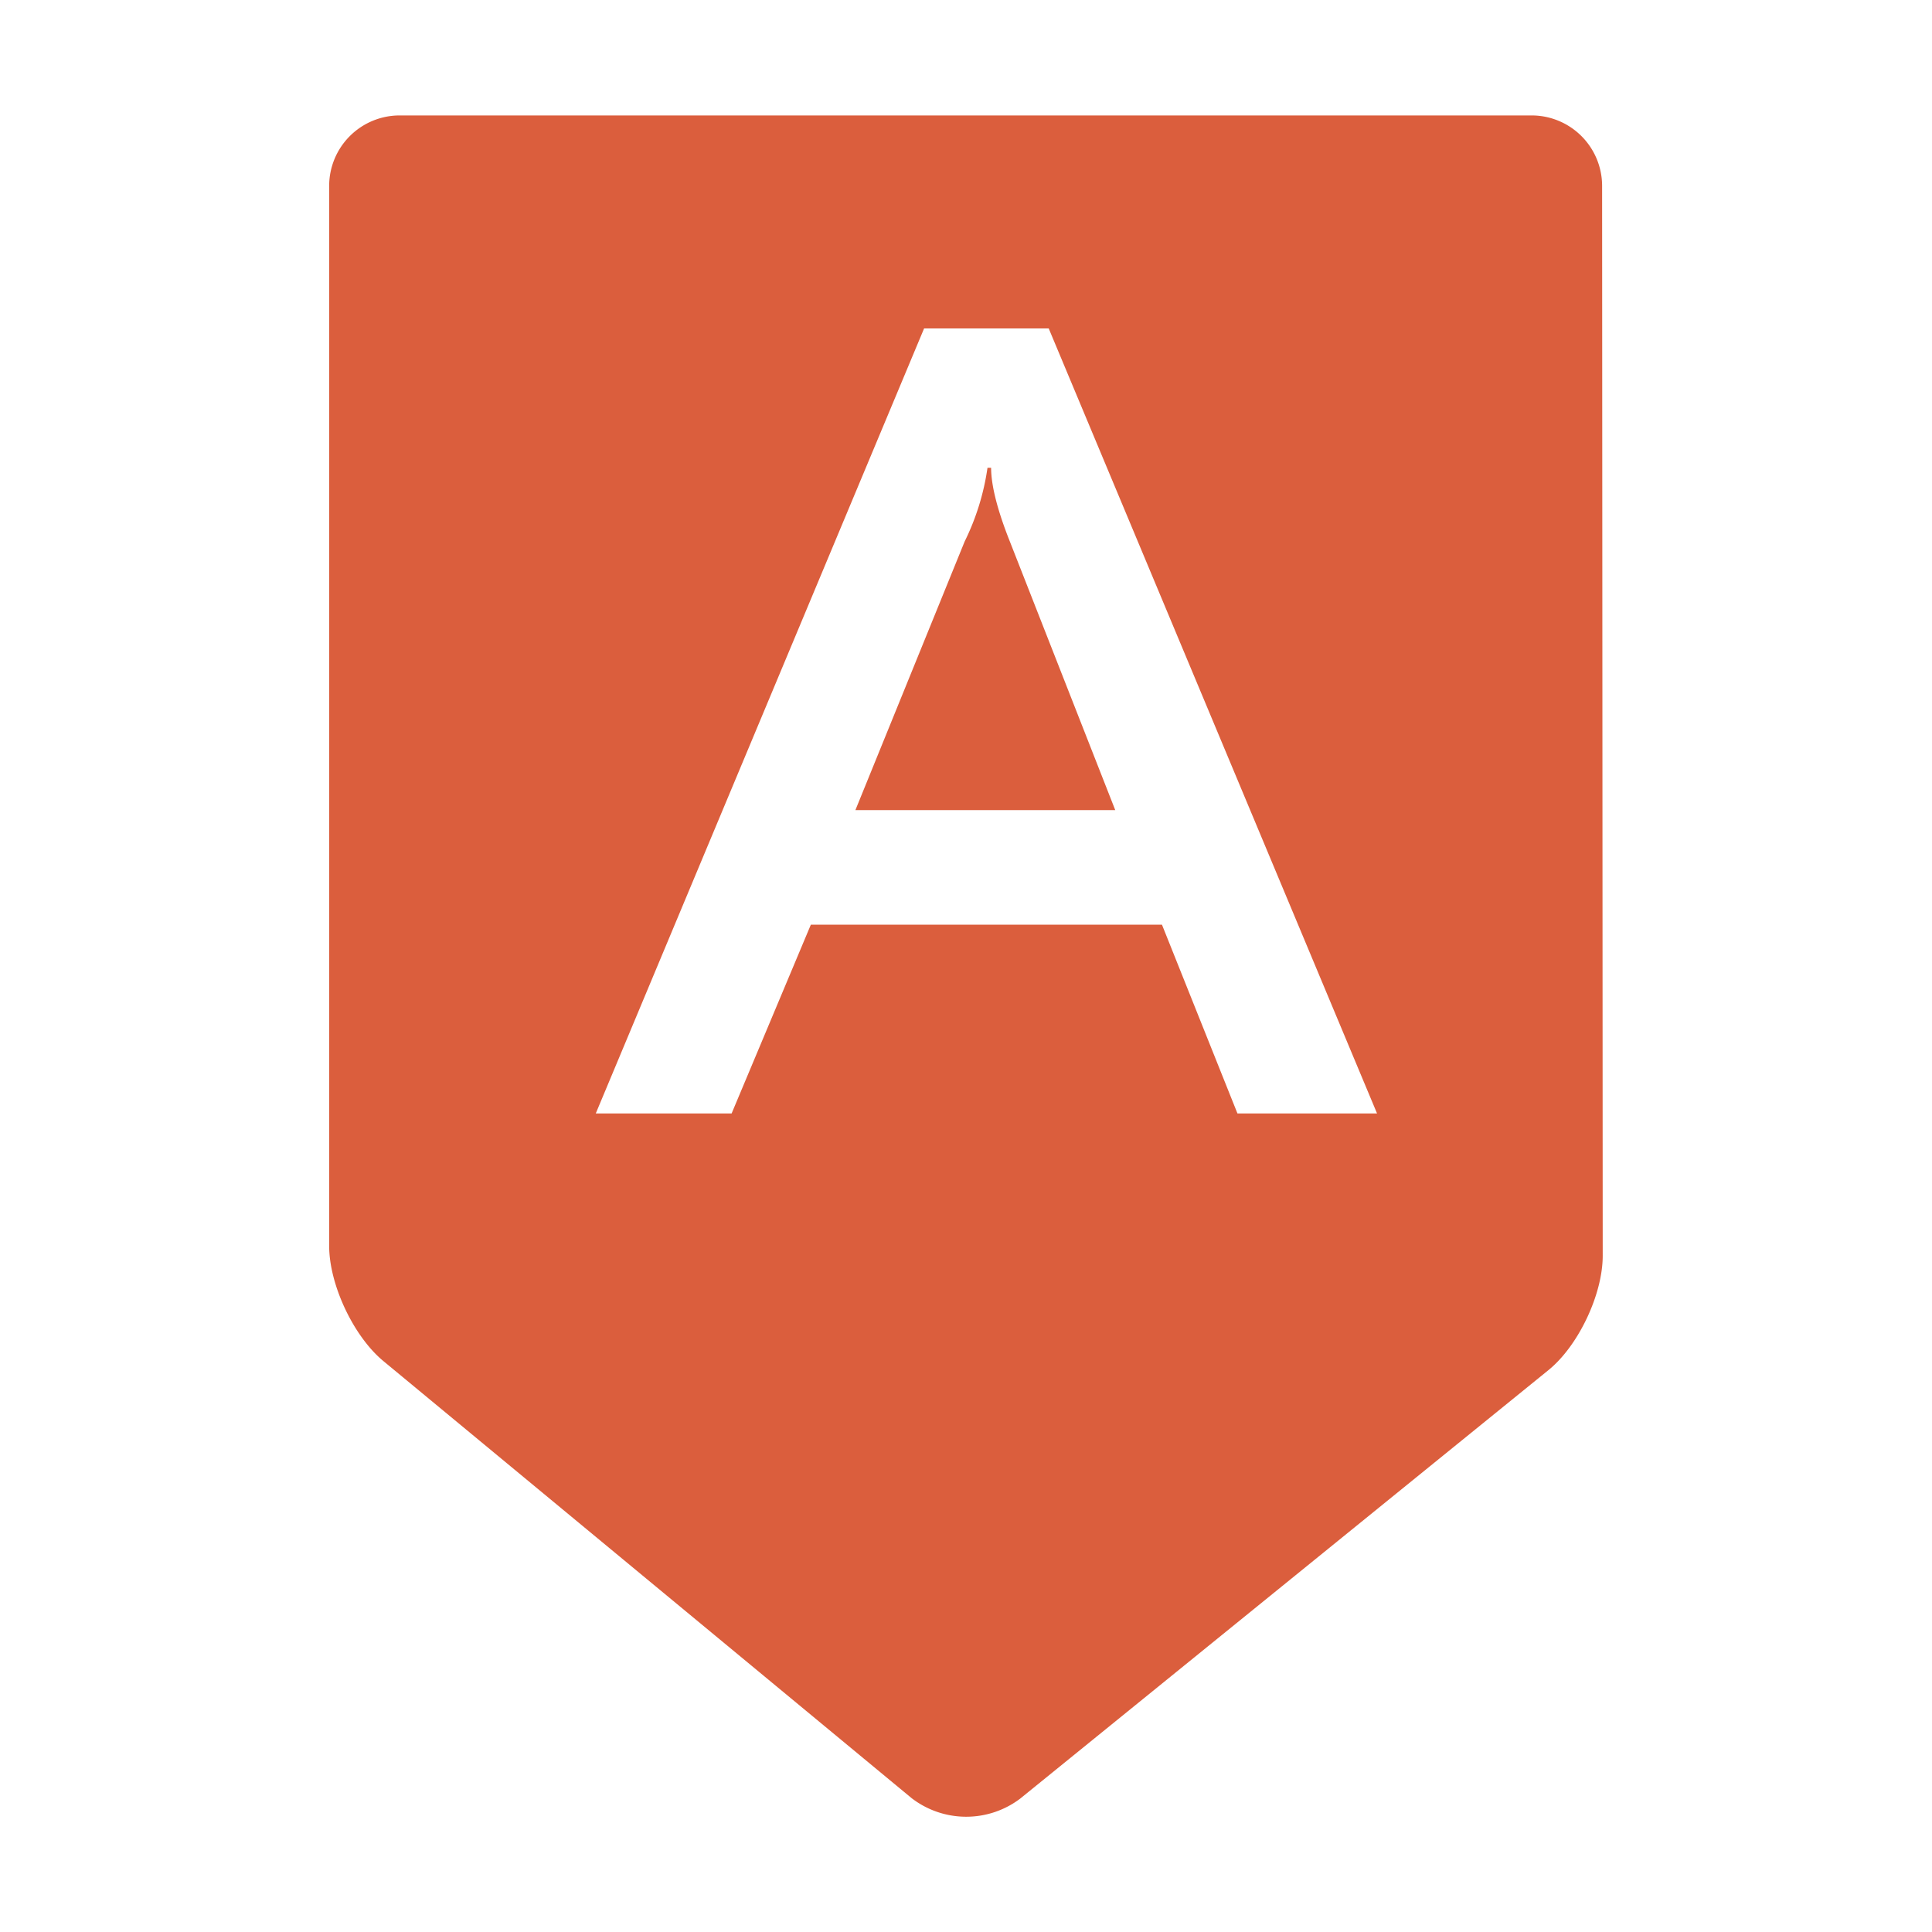 <svg viewBox="0 0 1024 1024" xmlns="http://www.w3.org/2000/svg" width="20" height="20"><path d="M525.312 247.936h-1.92a129.664 129.664 0 0 1-12.096 39.04l-57.92 142.4h137.728l-55.872-142.4c-6.72-16.896-9.92-29.888-9.92-39.04z" fill="#db5e3d"/><path d="M849.152 98.432a37.376 37.376 0 0 0-37.248-37.248H211.712a37.376 37.376 0 0 0-37.248 37.248v561.92c0 20.48 12.864 47.872 28.672 60.992l280 231.68a47.424 47.424 0 0 0 57.536.32l279.936-227.072c15.936-12.864 28.864-40.192 28.864-60.672l-.32-567.168zm-193.28 491.712l-40-100.032H429.76l-41.984 100.032h-72L489.792 174.08h66.048l174.016 416.064h-73.984z" fill="#db5e3d"/></svg>